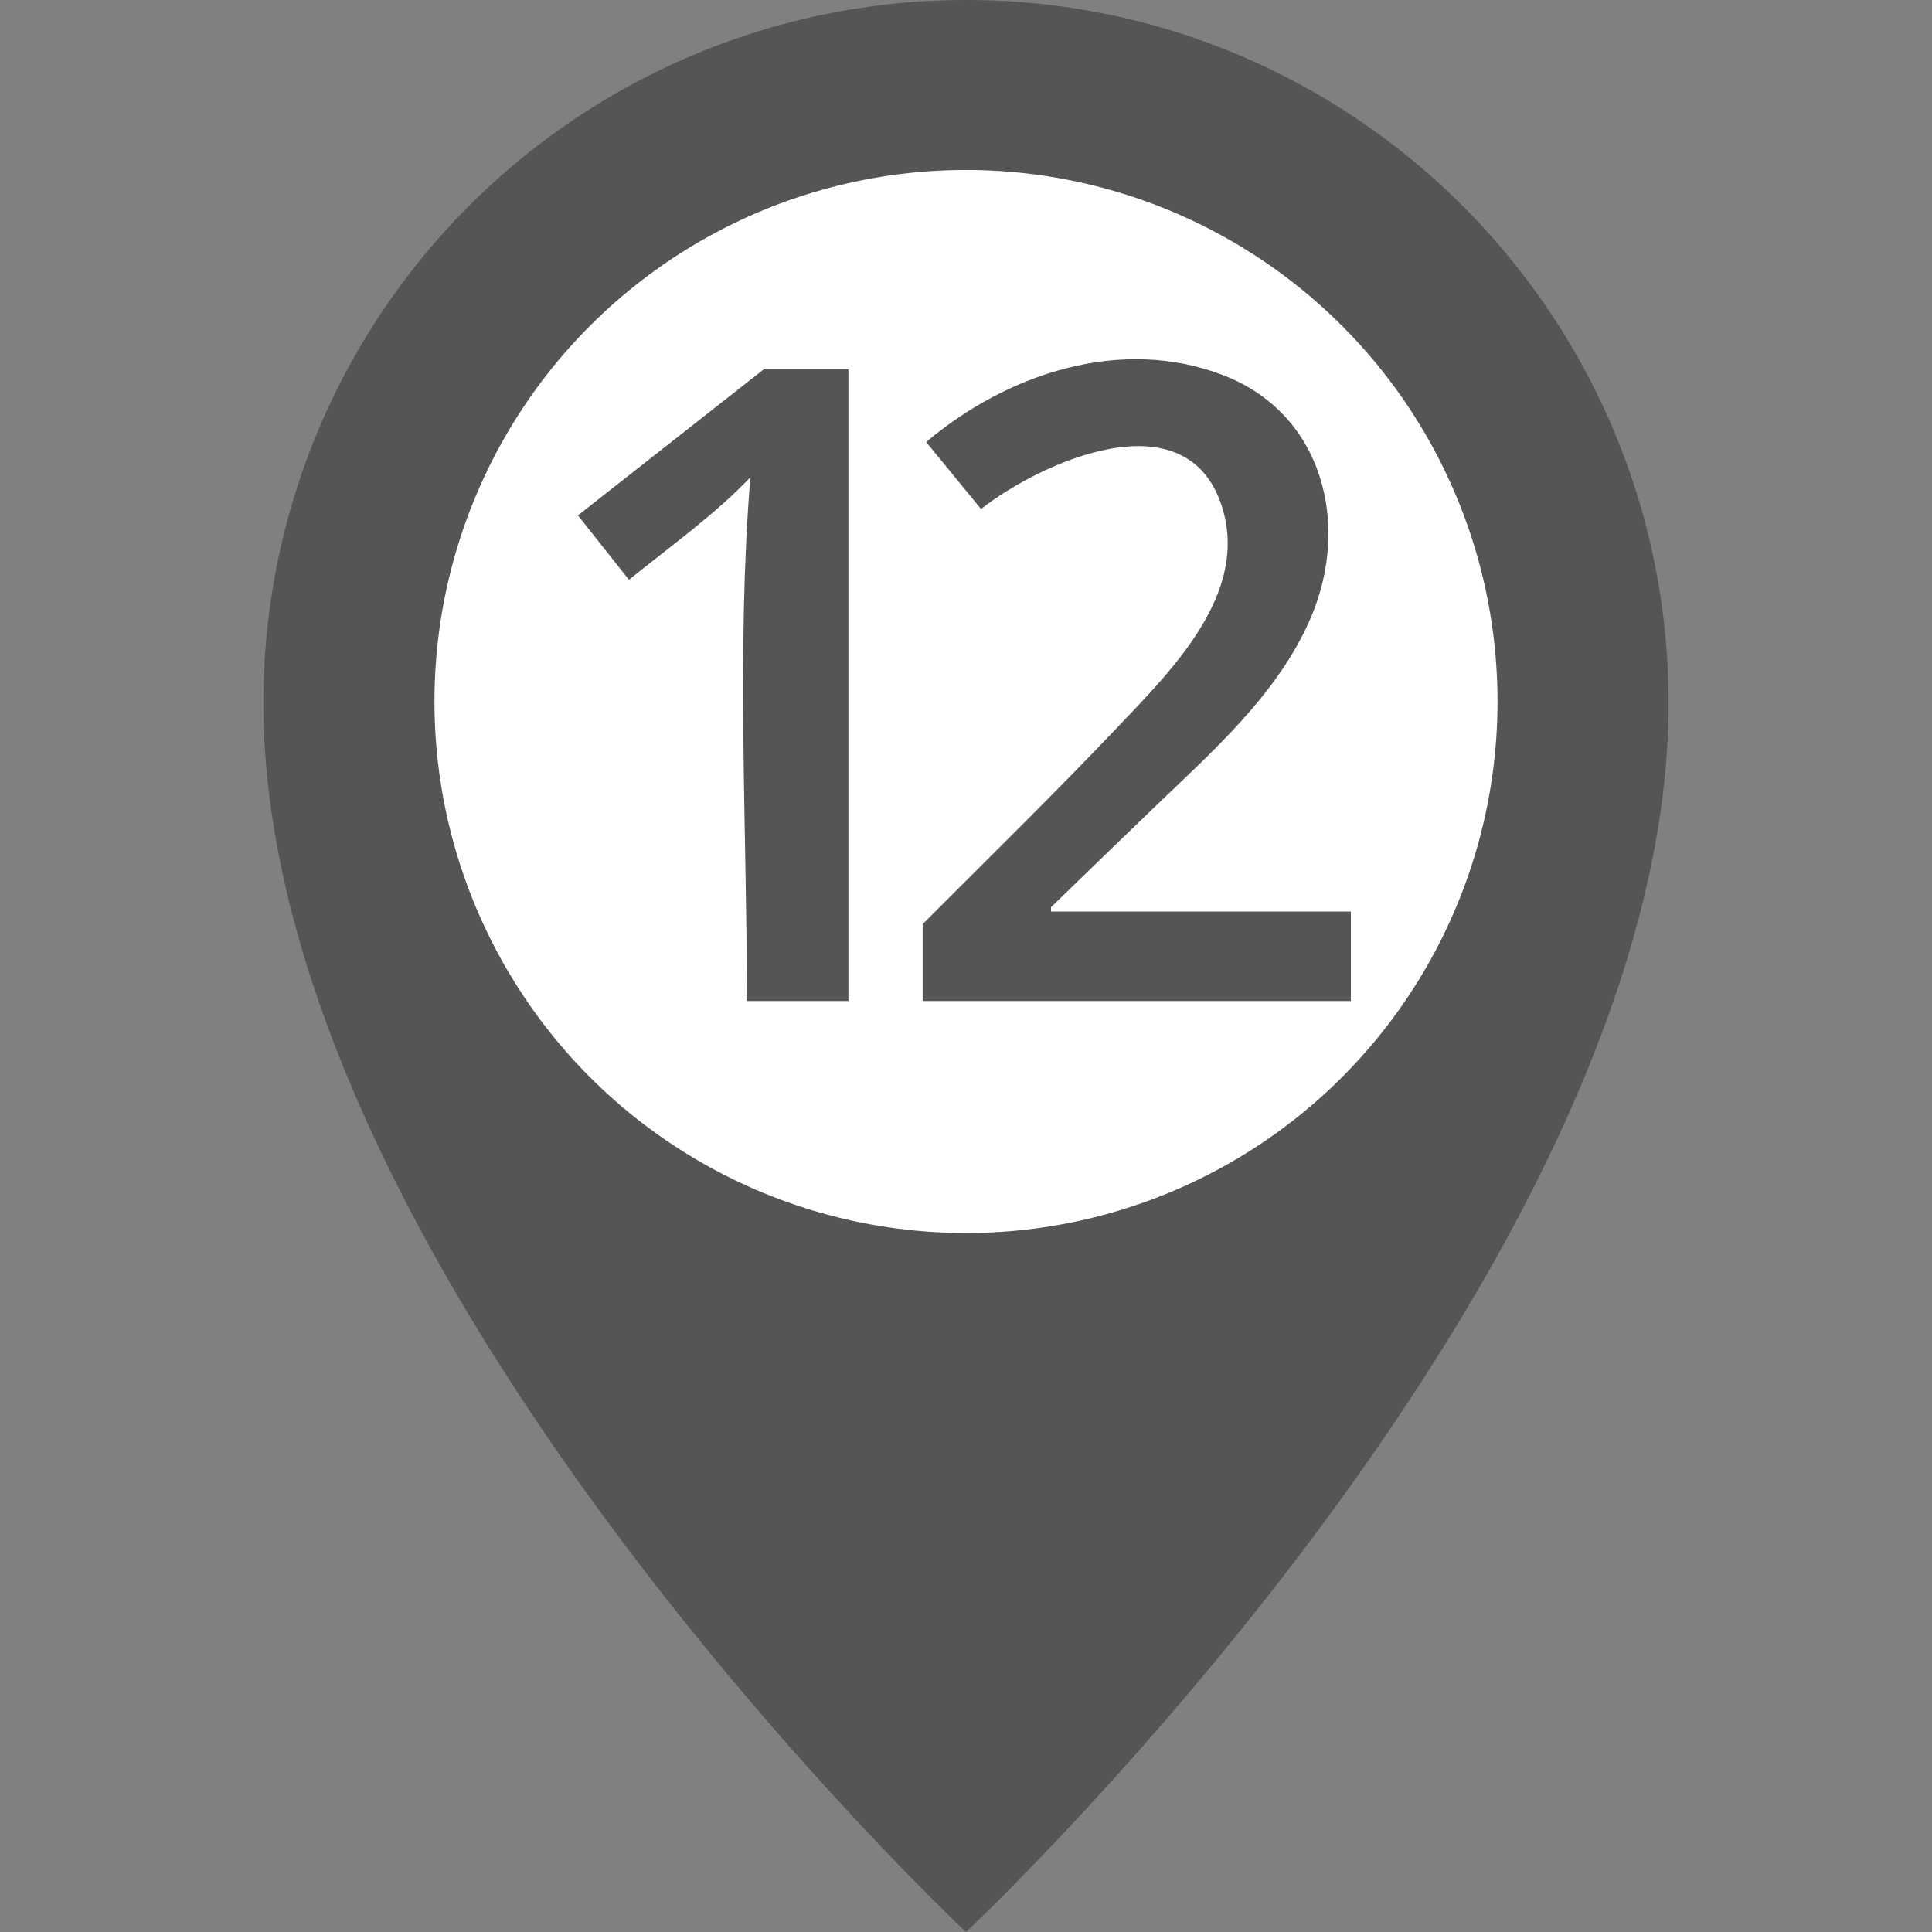 <svg id="pin-trip" xmlns="http://www.w3.org/2000/svg" viewBox="0 0 500 500"><rect x="0" y="0" width="500" height="500" fill="#808080" stroke="none"/><defs><style>.cls-1{fill:#555;}.cls-2{fill:#fff;}</style></defs><title>i</title><g id="pin-trip-1"><g id="pin"><path class="cls-1" d="M250,0A181.78,181.78,0,0,0,68.17,181.83C68.17,329.57,250,500,250,500S431.83,329.57,431.83,181.83C431.7,81.37,350.33,0,250,0"/></g><circle class="cls-2" cx="250" cy="181.55" r="137.56"/><path class="cls-1" d="M219.58,259.06H193.3c0-44.88-2.73-90.75.89-135.52-9.4,9.81-20.91,18-31.42,26.5l-13.2-16.66,48.08-37.79h21.92V259.06Z"/><path class="cls-1" d="M349.6,259.06H238.79v-19.9c16.94-17,34.15-33.81,50.69-51.23,13.94-14.68,34-34.55,26.7-57-9.24-28.5-47.07-11.17-62.29.8l-14.2-17.33c20.88-17.63,50.33-27.59,77-17.25,25.64,9.94,32.86,38.4,22.63,62.51-8.46,19.93-25.64,34.88-40.9,49.57Q285.17,222,272,234.79v1.12h77.6v23.15Z"/></g></svg>
